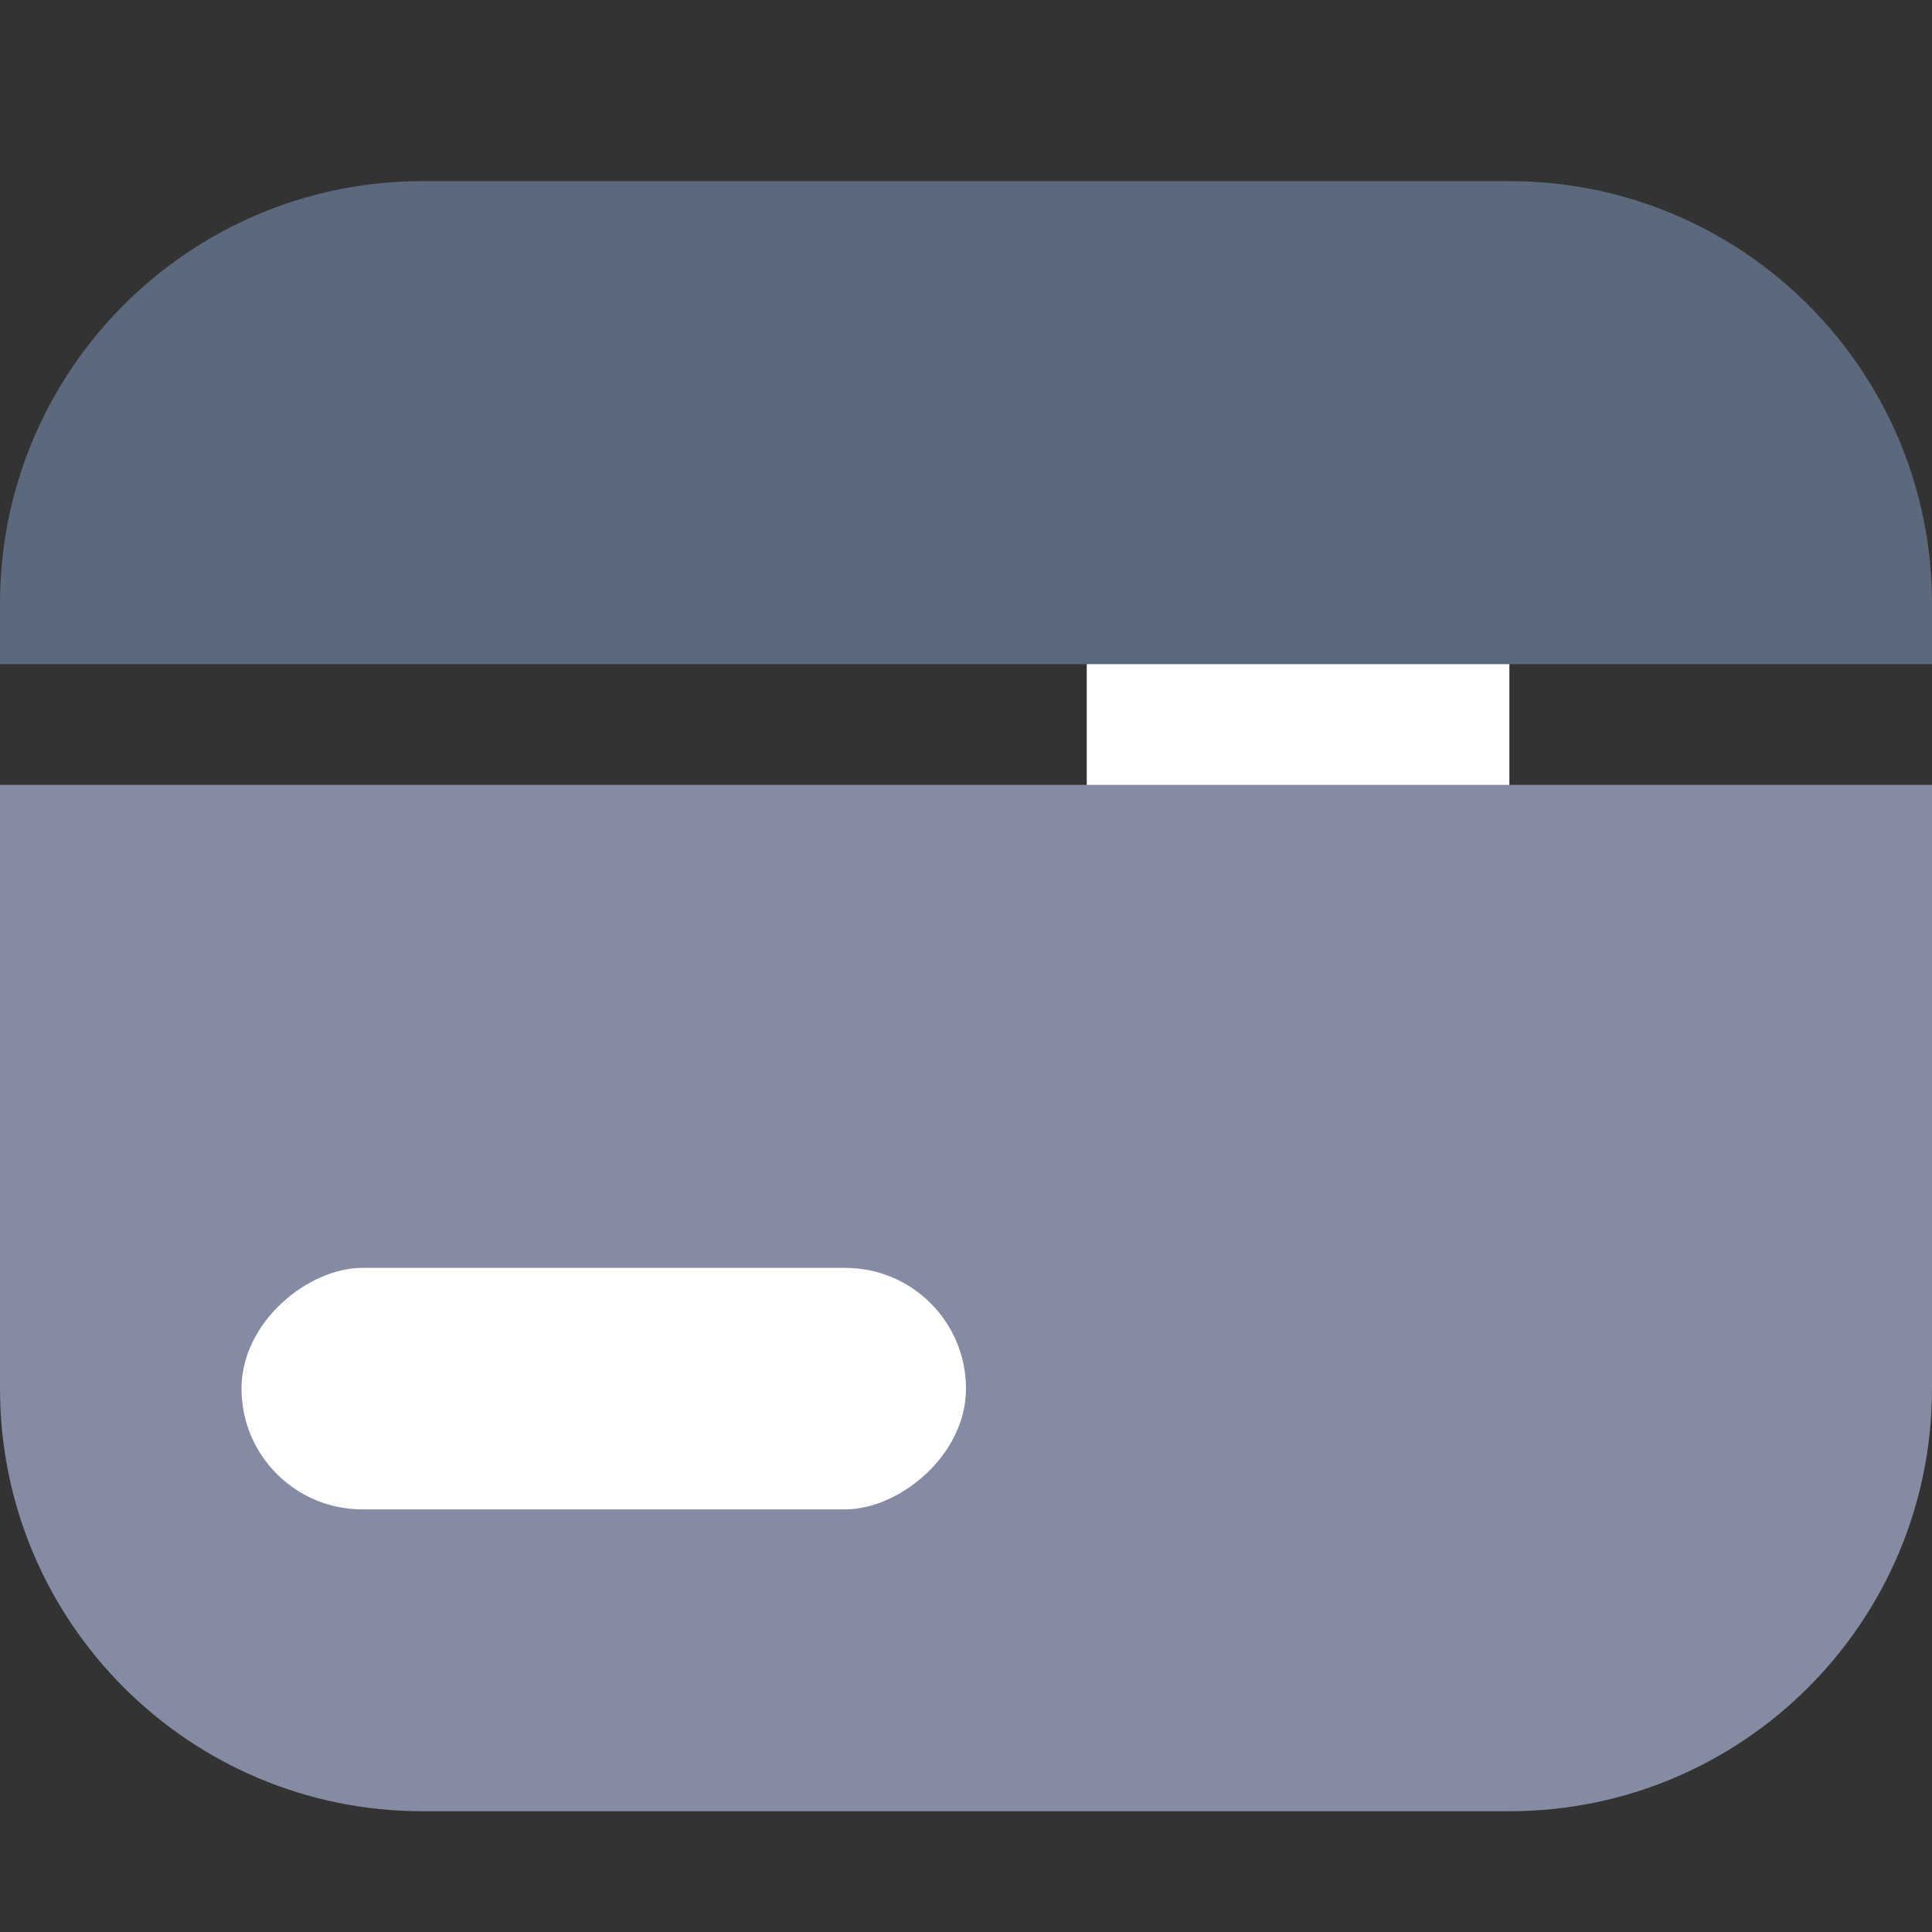 <svg width="32" height="32" viewBox="0 0 32 32" fill="none" xmlns="http://www.w3.org/2000/svg">
<rect x="0" y="0" width="32" height="32" fill="#333333" stroke="none"/>
<g clip-path="url(#clip0_45_56)">
<rect opacity="0.5" x="7" y="14" width="7" height="12" rx="2" fill="white"/>
<rect x="18" y="6" width="7" height="20" rx="2" fill="white"/>
<g clip-path="url(#clip1_45_56)">
<path d="M0 13H32V23C32 26.866 28.866 30 25 30H7C3.134 30 0 26.866 0 23V13Z" fill="#848BA2"/>
<rect x="16" y="21" width="4" height="12" rx="2" transform="rotate(90 16 21)" fill="white"/>
<path d="M32 11L1.90735e-06 11L1.99477e-06 10C4.25397e-07 6.134 3.134 3 7 3L25 3C28.866 3 32 6.134 32 10L32 11Z" fill="#5C697C"/>
</g>
</g>
<defs>
<clipPath id="clip0_45_56">
<rect width="32" height="32" fill="white"/>
</clipPath>
<clipPath id="clip1_45_56">
<rect width="32" height="32" fill="white"/>
</clipPath>
</defs>
</svg>
